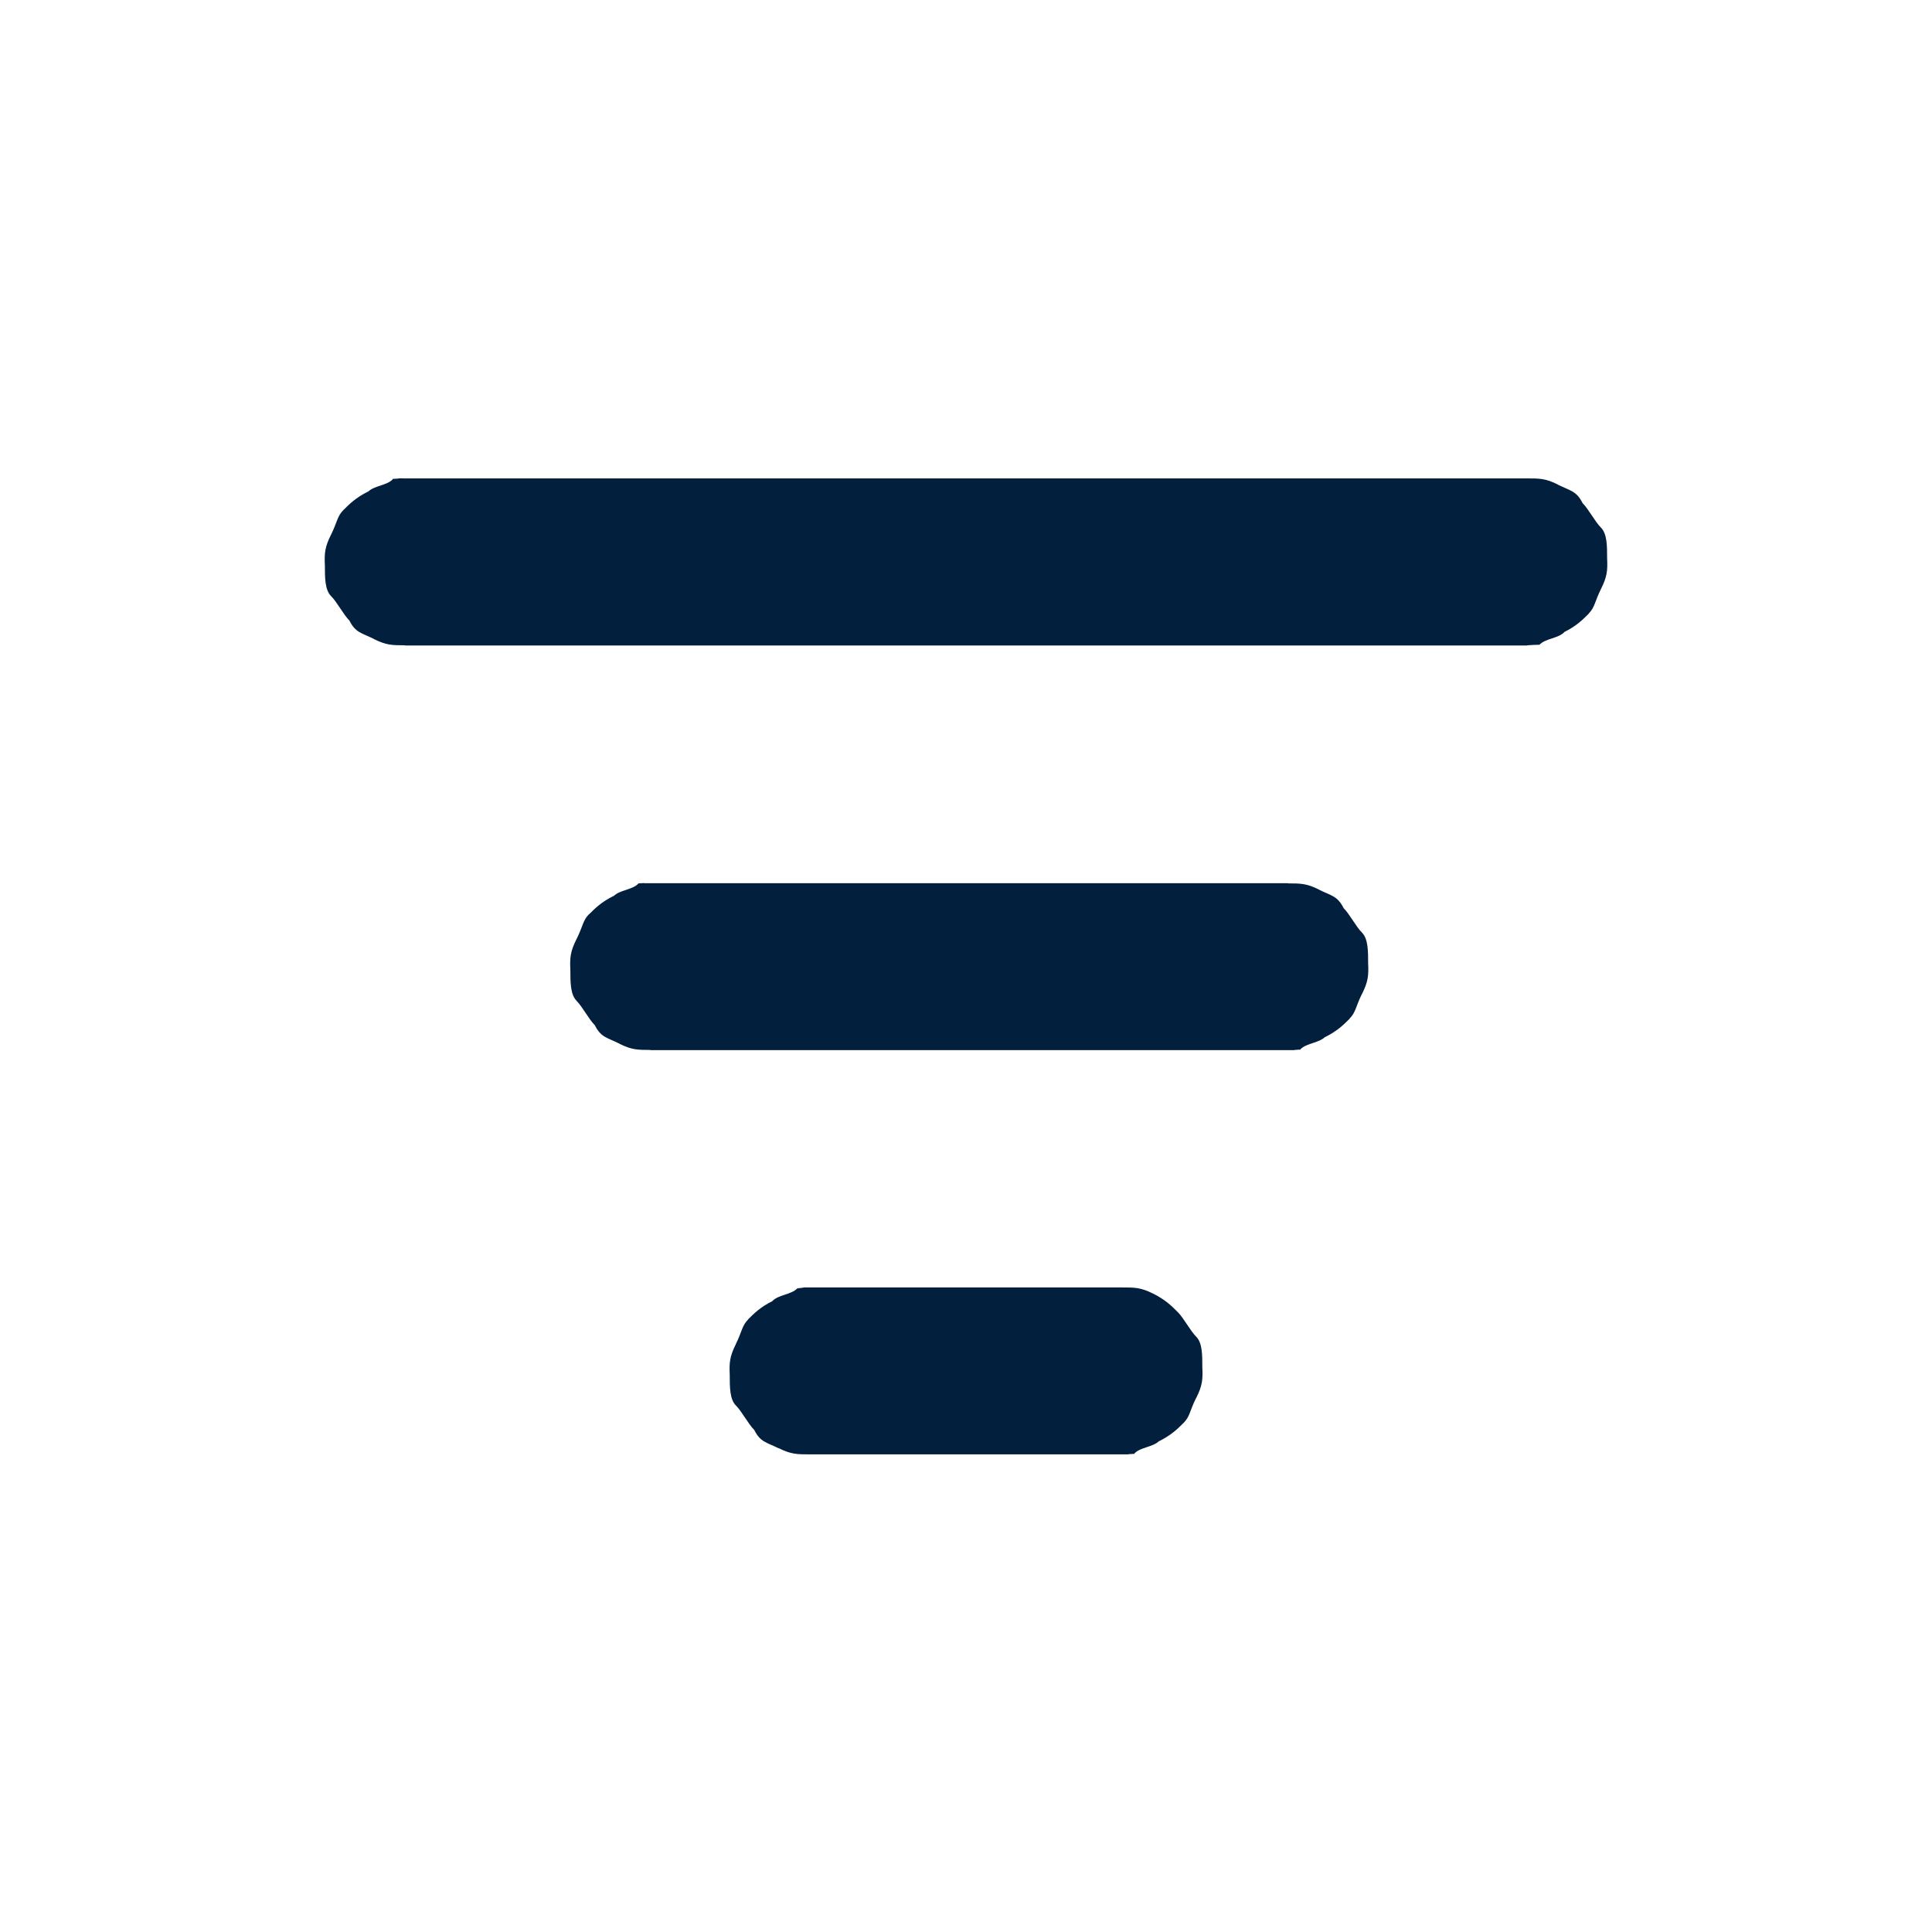 <?xml version="1.0" encoding="UTF-8"?>
<!DOCTYPE svg PUBLIC "-//W3C//DTD SVG 1.1//EN" "http://www.w3.org/Graphics/SVG/1.1/DTD/svg11.dtd">
<!-- Creator: CorelDRAW -->
<svg xmlns="http://www.w3.org/2000/svg" xml:space="preserve" width="10.583mm" height="10.583mm" style="shape-rendering:geometricPrecision; text-rendering:geometricPrecision; image-rendering:optimizeQuality; fill-rule:evenodd; clip-rule:evenodd"
viewBox="0 0 0.315 0.315"
 xmlns:xlink="http://www.w3.org/1999/xlink">
 <defs>
  <style type="text/css">
   <![CDATA[
    .fil0 {fill:none}
    .fil1 {fill:#021F3E;fill-rule:nonzero}
   ]]>
  </style>
 </defs>
 <g id="Слой_x0020_1">
  <g id="_123343960">
   <rect id="_123876648" class="fil0" width="0.315" height="0.315"/>
   <path id="_124602448" class="fil1" d="M0.13 0.21l0.001 -5.9468e-005 0 -2.9734e-005 0.052 0c0.002,0 0.003,0 0.005,0.001l2.9734e-006 -2.9734e-006c0.002,0.001 0.003,0.002 0.004,0.003l2.9734e-005 2.9734e-005c0.001,0.001 0.002,0.003 0.003,0.004 0.001,0.001 0.001,0.003 0.001,0.005 9.51488e-005,0.002 -0,0.003 -0.001,0.005l-3.27074e-005 2.9734e-005c-0.001,0.002 -0.001,0.003 -0.002,0.004 -0.001,0.001 -0.002,0.002 -0.004,0.003l-1.18936e-005 -2.37872e-005c-0.001,0.001 -0.003,0.001 -0.004,0.002l-0 7.73084e-005 -0 1.4867e-005 -0.001 5.9468e-005 -0 2.9734e-005 -0.052 0c-0.002,0 -0.003,-0 -0.005,-0.001l-8.9202e-006 2.67606e-005c-0.002,-0.001 -0.003,-0.001 -0.004,-0.003 -0.001,-0.001 -0.002,-0.003 -0.003,-0.004 -0.001,-0.001 -0.001,-0.003 -0.001,-0.005 -9.21754e-005,-0.002 0,-0.003 0.001,-0.005l-1.18936e-005 -2.9734e-006c0.001,-0.002 0.001,-0.003 0.002,-0.004l0 -2.9734e-005c0.001,-0.001 0.002,-0.002 0.004,-0.003l0 -2.9734e-005c0.001,-0.001 0.003,-0.001 0.004,-0.002l0 -2.9734e-005 0.001 -3.27074e-005zm-0.025 -0.066l0.105 0 5.9468e-006 0 2.9734e-005 2.9734e-005c0.002,5.9468e-006 0.003,0 0.005,0.001l2.9734e-005 2.9734e-005c0.002,0.001 0.003,0.001 0.004,0.003 0.001,0.001 0.002,0.003 0.003,0.004 0.001,0.001 0.001,0.003 0.001,0.005 9.51488e-005,0.002 -0,0.003 -0.001,0.005l-8.9202e-006 -2.9734e-006c-0.001,0.002 -0.001,0.003 -0.002,0.004l0 2.9734e-005c-0.001,0.001 -0.002,0.002 -0.004,0.003l-1.18936e-005 -2.37872e-005c-0.001,0.001 -0.003,0.001 -0.004,0.002l-0 3.27074e-005 -0 2.9734e-005 -0.001 6.24414e-005 -0 2.9734e-005 -0.105 0 -2.9734e-006 0 -2.9734e-005 -2.9734e-005c-0.002,-5.9468e-006 -0.003,-0 -0.005,-0.001l-2.9734e-005 -2.9734e-005c-0.002,-0.001 -0.003,-0.001 -0.004,-0.003 -0.001,-0.001 -0.002,-0.003 -0.003,-0.004l1.18936e-005 -5.9468e-006c-0.001,-0.001 -0.001,-0.003 -0.001,-0.005l0 -2.9734e-005c-9.51488e-005,-0.002 0,-0.003 0.001,-0.005l3.27074e-005 -5.9468e-005c0.001,-0.002 0.001,-0.003 0.002,-0.004l1.4867e-005 1.18936e-005c0.001,-0.001 0.002,-0.002 0.004,-0.003l1.18936e-005 2.37872e-005c0.001,-0.001 0.003,-0.001 0.004,-0.002l0 -2.9734e-005 0 -3.27074e-005 0.001 -6.24414e-005 0 -2.9734e-005zm-0.039 -0.066l0.183 0c0.002,0 0.003,0 0.005,0.001l2.9734e-005 2.9734e-005c0.002,0.001 0.003,0.001 0.004,0.003 0.001,0.001 0.002,0.003 0.003,0.004 0.001,0.001 0.001,0.003 0.001,0.005 9.51488e-005,0.002 -0,0.003 -0.001,0.005 -0.001,0.002 -0.001,0.003 -0.002,0.004l0 2.9734e-005c-0.001,0.001 -0.002,0.002 -0.004,0.003l0 2.9734e-005c-0.001,0.001 -0.003,0.001 -0.004,0.002l-0 3.27074e-005 -0.001 2.9734e-005 -0.001 5.9468e-005 -0 2.9734e-005 -0.183 0 -2.9734e-005 -2.9734e-005c-0.002,-5.9468e-006 -0.003,-0 -0.005,-0.001l-2.9734e-005 -2.9734e-005c-0.002,-0.001 -0.003,-0.001 -0.004,-0.003 -0.001,-0.001 -0.002,-0.003 -0.003,-0.004 -0.001,-0.001 -0.001,-0.003 -0.001,-0.005 -9.51488e-005,-0.002 0,-0.003 0.001,-0.005 0.001,-0.002 0.001,-0.003 0.002,-0.004l2.9734e-005 -2.9734e-005c0.001,-0.001 0.002,-0.002 0.004,-0.003l1.18936e-005 2.37872e-005c0.001,-0.001 0.003,-0.001 0.004,-0.002l0 -7.73084e-005 0 -1.4867e-005 0.001 -6.24414e-005 0 -2.9734e-005z"/>
  </g>
 </g>
</svg>
